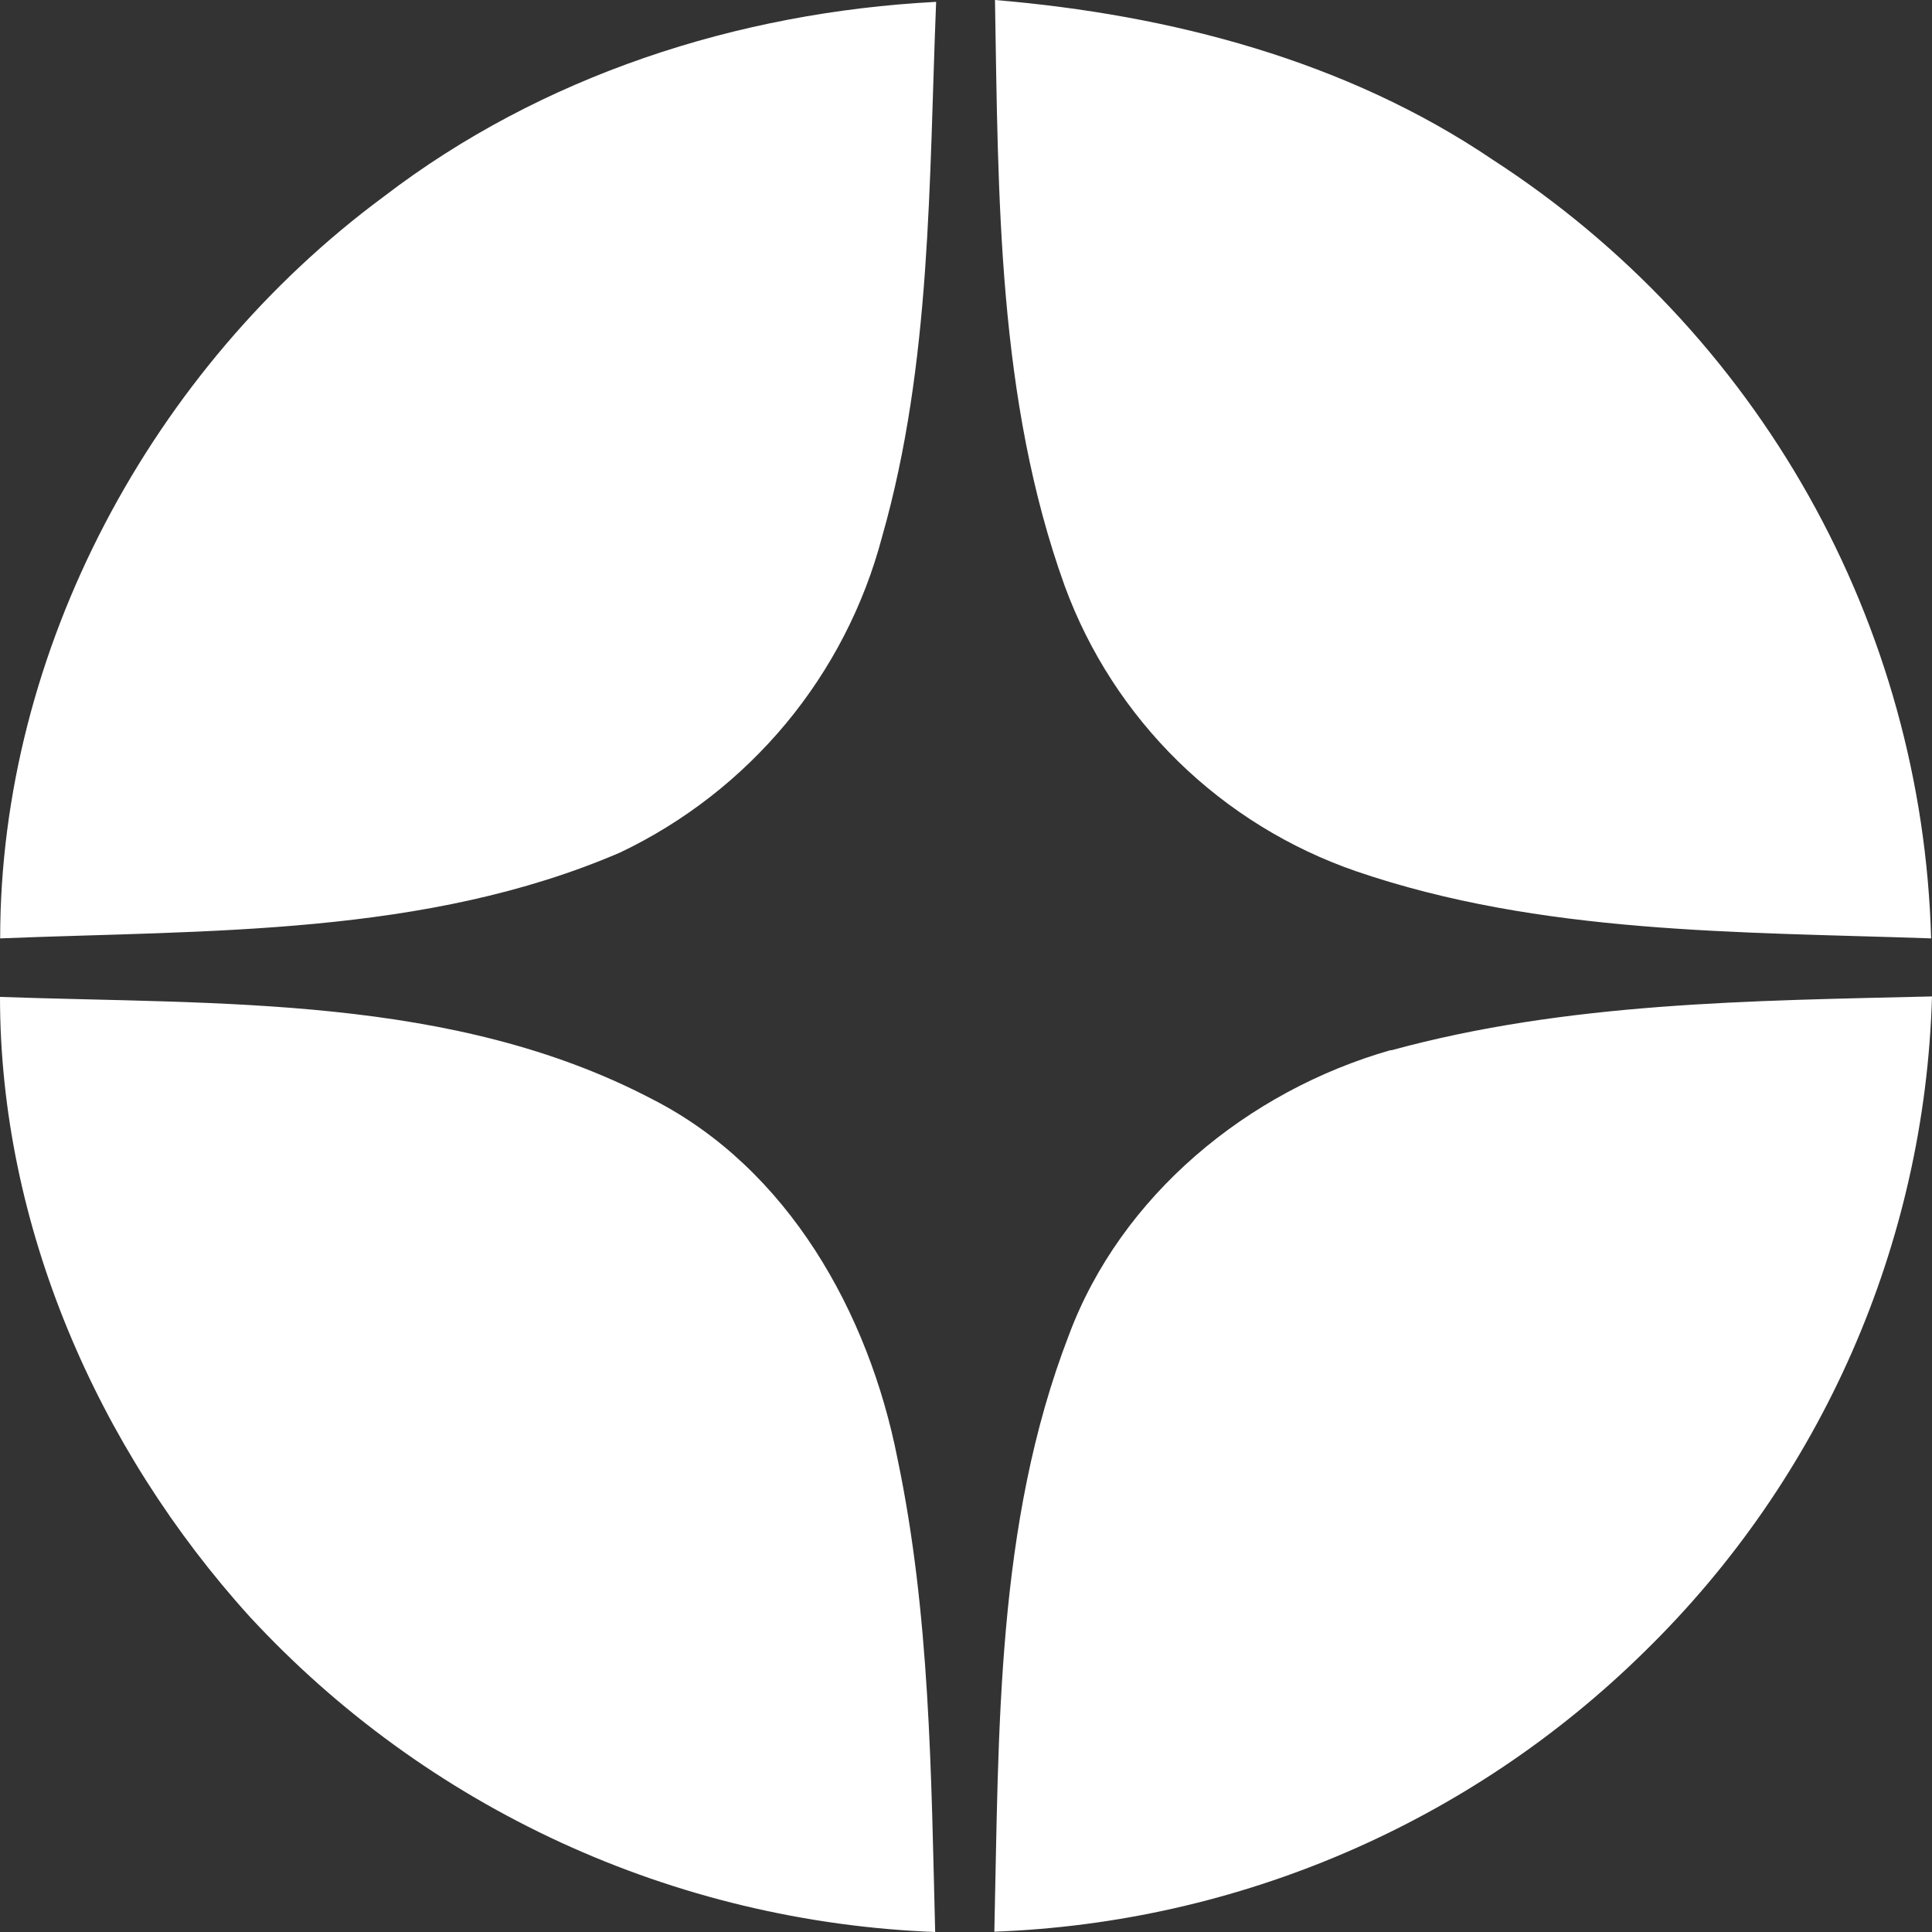 <svg width="24" height="24" viewBox="0 0 24 24" fill="none" xmlns="http://www.w3.org/2000/svg">
<rect x="0" y="0" width="24" height="24" fill="#333333" stroke="none"/>
<path fill-rule="evenodd" clip-rule="evenodd" d="M4.765 2.444C6.726 0.94 9.161 0.152 11.629 0.023C11.539 2.246 11.573 4.514 10.957 6.67C10.733 7.519 10.326 8.31 9.764 8.987C9.202 9.663 8.499 10.211 7.704 10.59C5.284 11.632 2.585 11.553 0.002 11.657C0.002 8.073 1.886 4.572 4.765 2.444ZM12.362 0C14.539 0.183 16.721 0.75 18.546 1.986C20.172 3.039 21.517 4.47 22.465 6.154C23.413 7.839 23.936 9.727 23.989 11.657C21.599 11.574 19.139 11.607 16.849 10.824C16.019 10.538 15.263 10.072 14.636 9.459C14.01 8.846 13.528 8.102 13.227 7.281C12.389 4.958 12.402 2.438 12.36 0H12.362ZM17.284 13.047C19.47 12.449 21.752 12.432 24 12.378C23.912 15.45 22.631 18.368 20.426 20.52C18.267 22.644 15.386 23.885 12.352 23.996C12.41 21.514 12.368 18.942 13.277 16.588C13.924 14.85 15.502 13.551 17.276 13.045L17.284 13.047ZM0 12.384C2.722 12.48 5.619 12.355 8.098 13.652C9.793 14.514 10.792 16.311 11.148 18.115C11.554 20.051 11.567 22.033 11.617 24C10.009 23.938 8.428 23.56 6.967 22.888C5.506 22.216 4.193 21.263 3.103 20.084C1.208 17.992 0 15.221 0 12.384Z" fill="white"/>
</svg>
